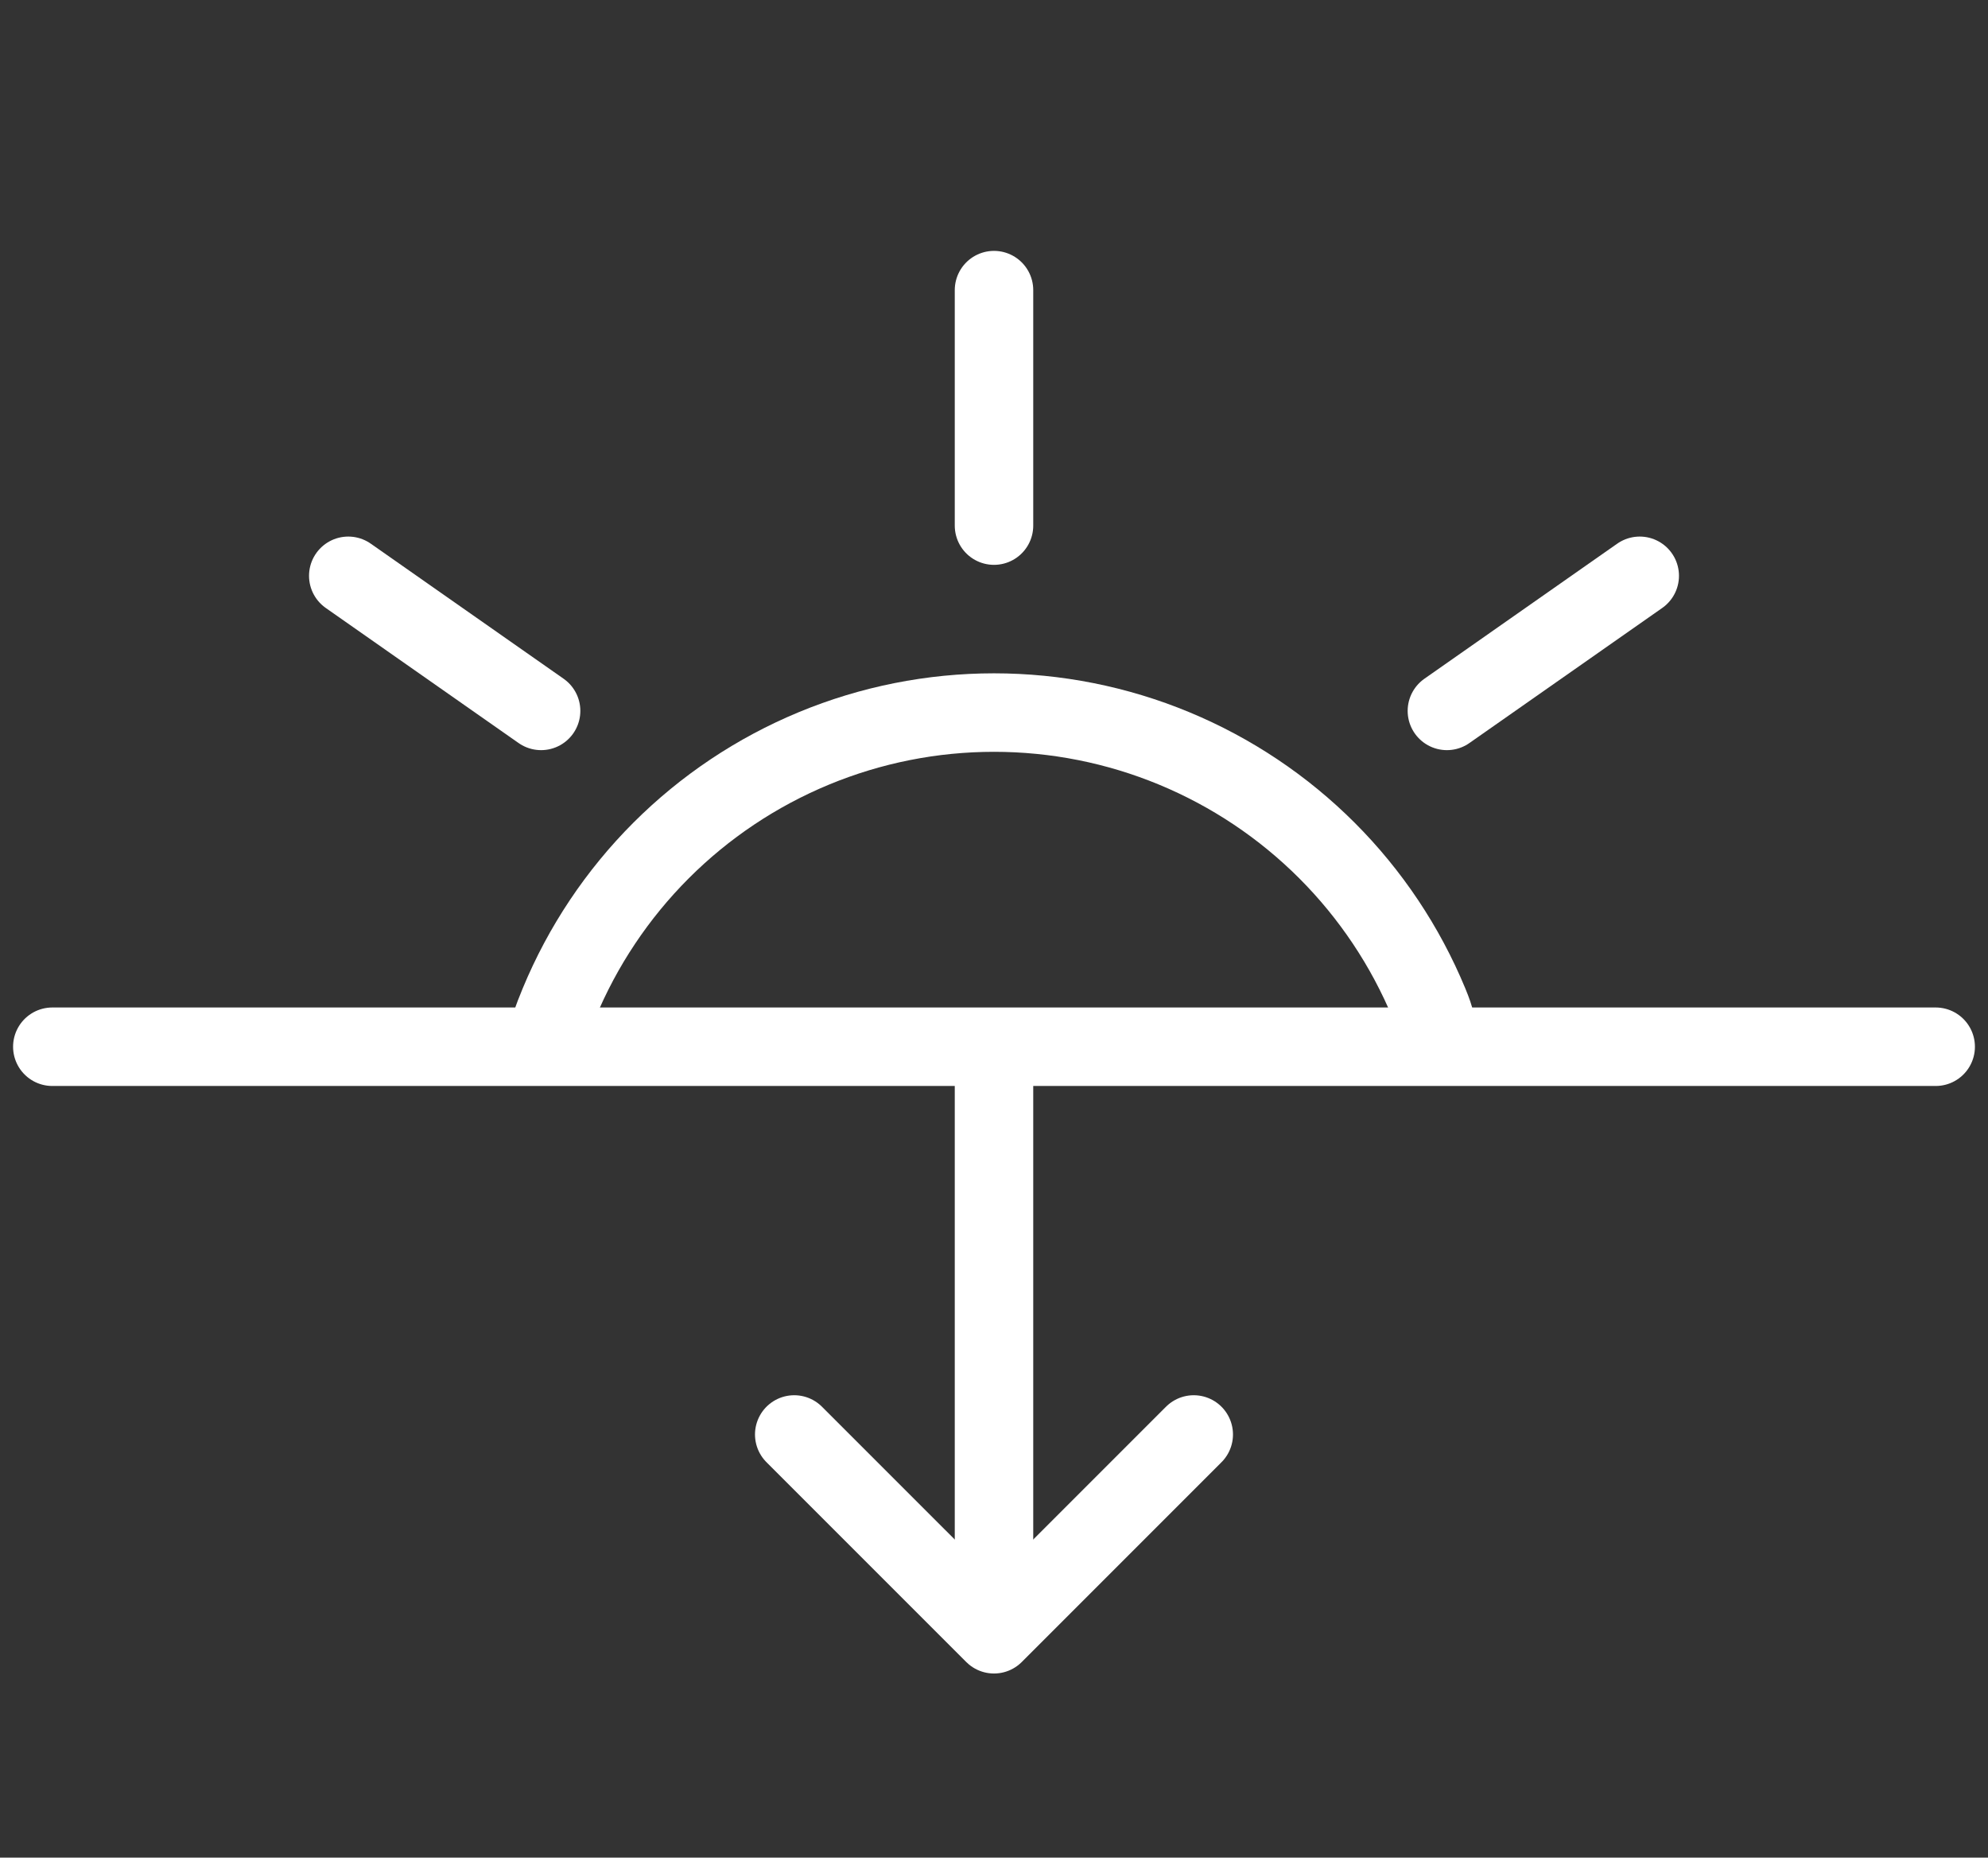 <svg width="76" height="71" viewBox="0 0 76 71" fill="none" xmlns="http://www.w3.org/2000/svg">
<rect x="0" y="0" width="76" height="71" fill="#333333" stroke="none"/>
<path d="M38 11.089L38 20.089" stroke="white" stroke-width="3" stroke-linecap="round"/>
<path d="M20.686 27.171L13.314 22.008" stroke="white" stroke-width="3" stroke-linecap="round"/>
<path d="M55.314 27.171L62.686 22.008" stroke="white" stroke-width="3" stroke-linecap="round"/>
<path d="M2 40.007L74 40.007" stroke="white" stroke-width="3" stroke-linecap="round"/>
<path d="M20.863 39.871C21.06 39.155 21.085 39.036 21.37 38.347C22.275 36.163 23.601 34.178 25.272 32.507C26.944 30.835 28.928 29.51 31.112 28.605C33.296 27.7 35.636 27.235 38 27.235C40.364 27.235 42.705 27.7 44.888 28.605C47.072 29.51 49.056 30.835 50.728 32.507C52.399 34.178 53.725 36.163 54.63 38.347C54.915 39.036 54.839 39.02 55.036 39.736" stroke="white" stroke-width="3" stroke-linecap="round"/>
<path d="M38 59.282L38 41.463" stroke="white" stroke-width="3" stroke-linecap="round"/>
<path d="M45.636 54.827L38 62.463L30.363 54.827" stroke="white" stroke-width="3" stroke-linecap="round" stroke-linejoin="round"/>
</svg>
